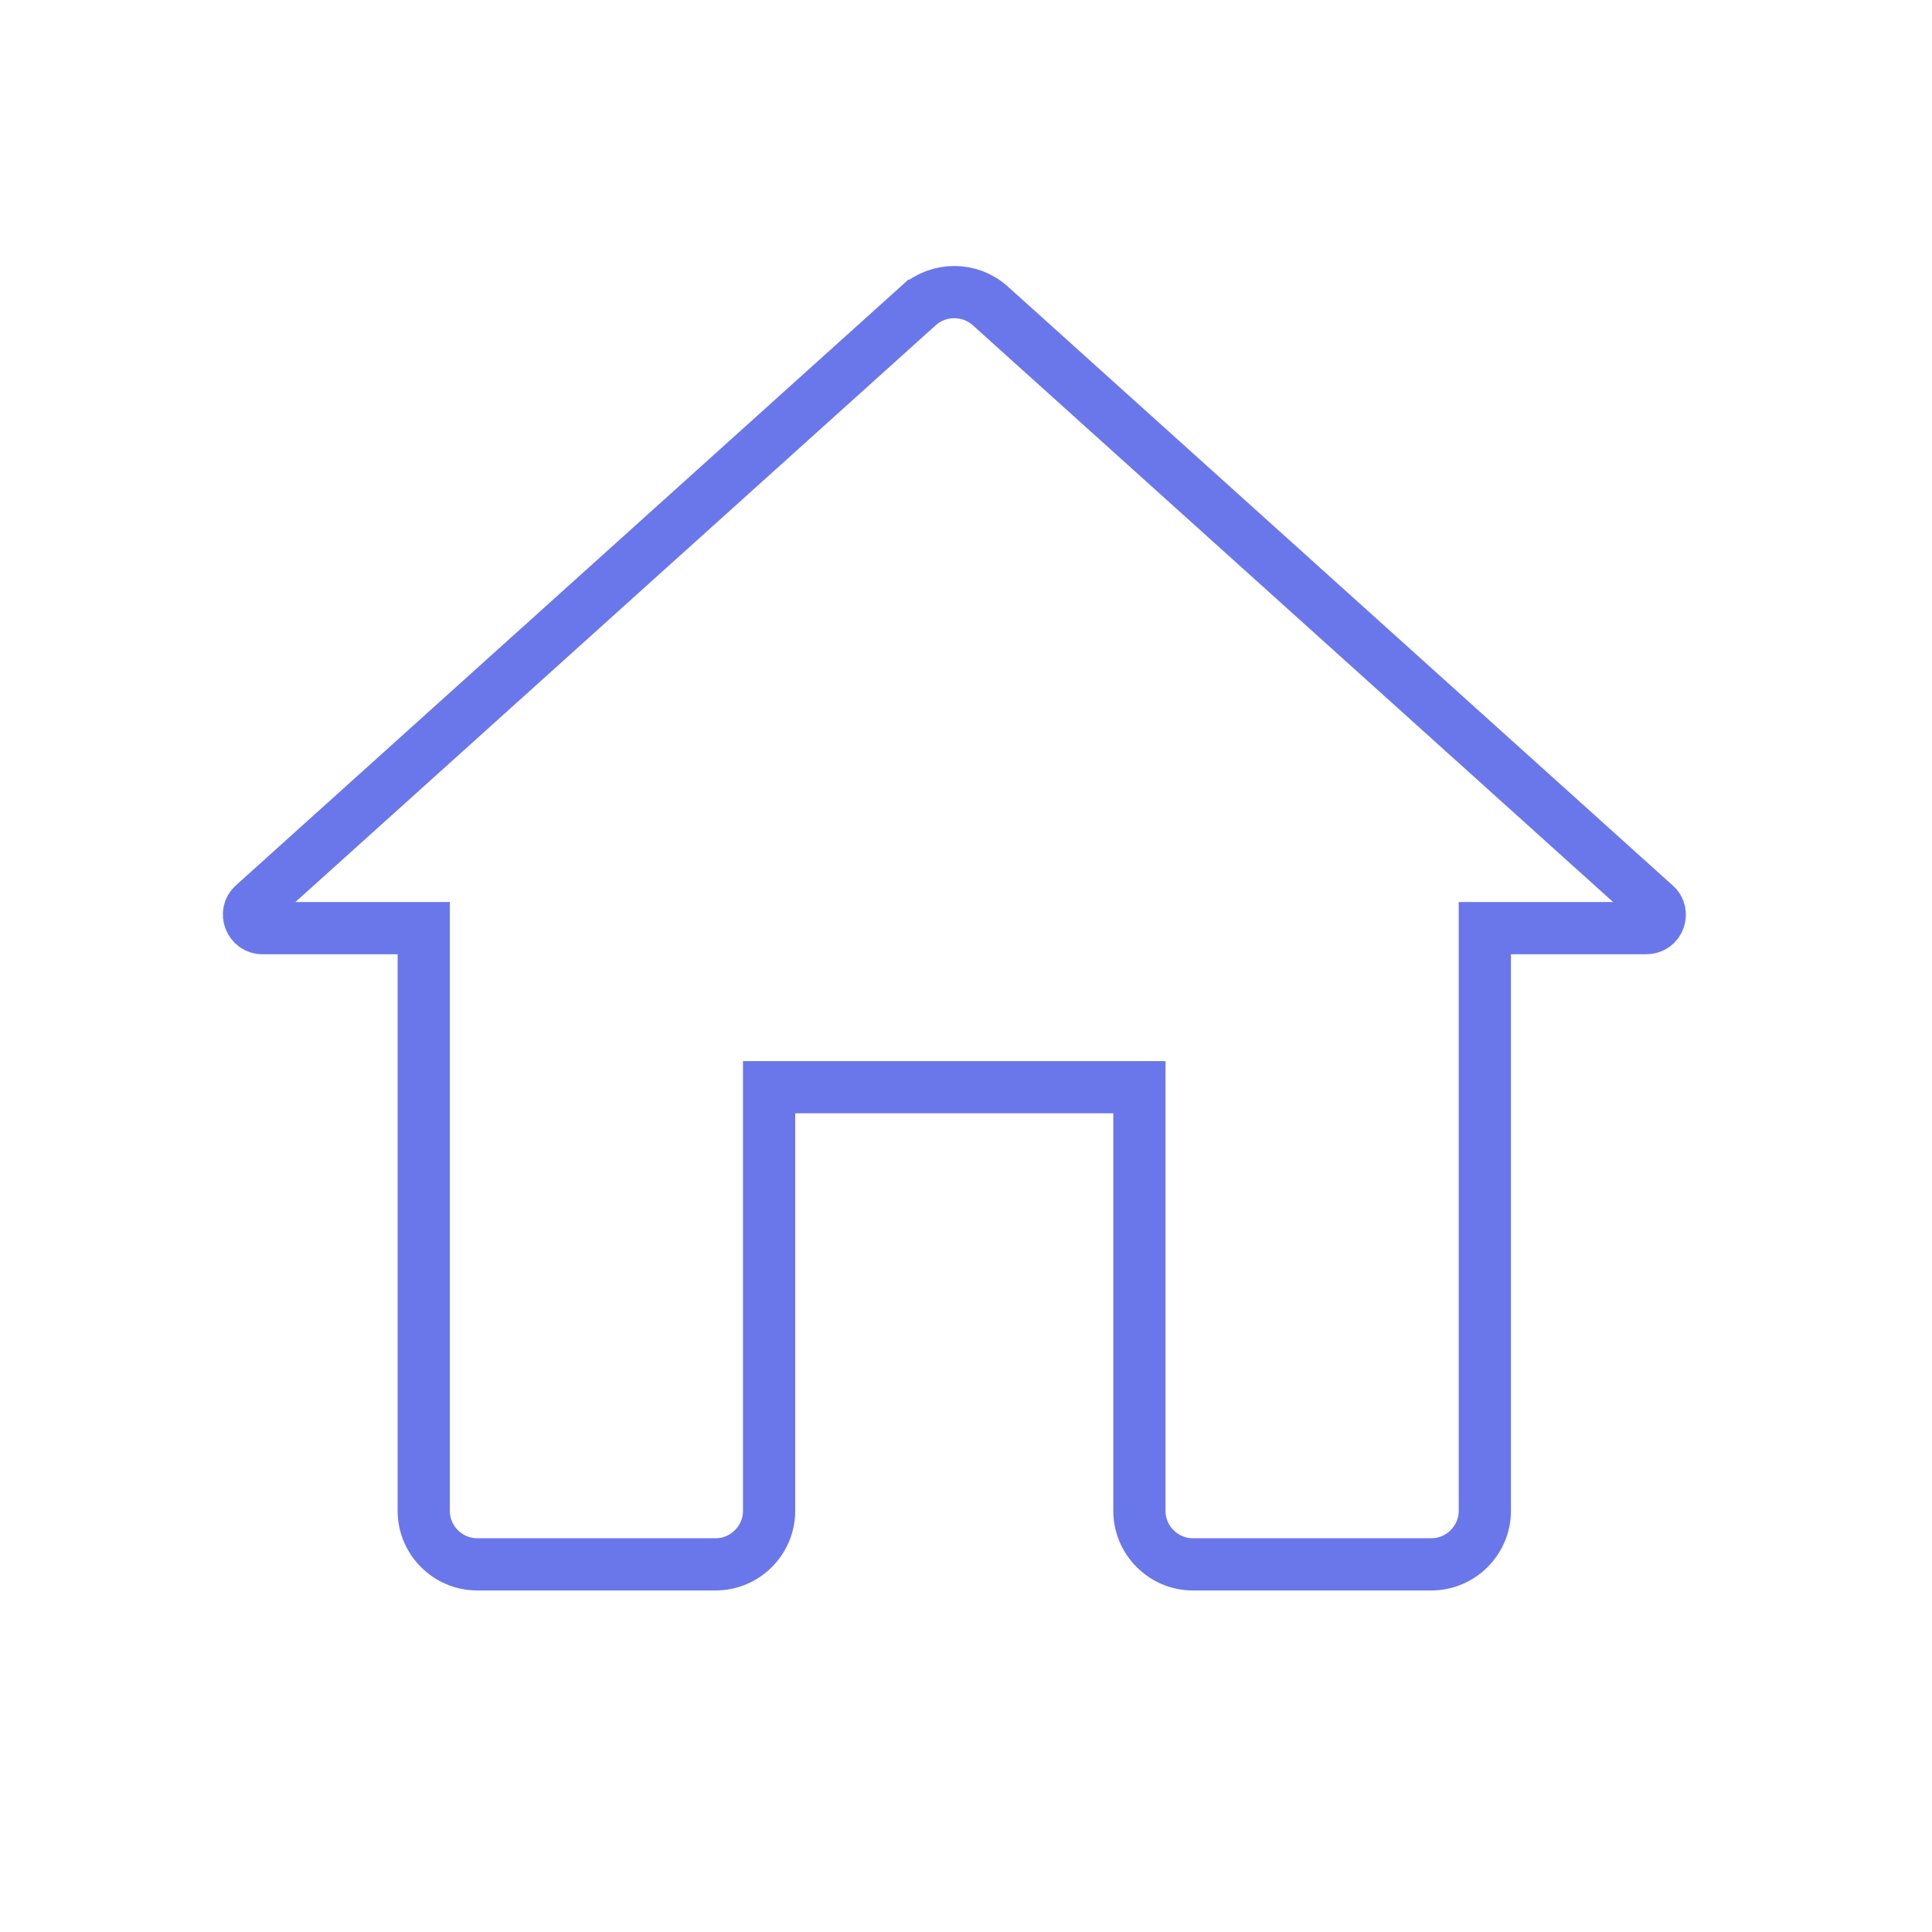 <svg width="37" height="37" viewBox="0 0 37 37" fill="none" xmlns="http://www.w3.org/2000/svg">
<path d="M15.229 20.821H14.729V21.321V28.936C14.729 29.497 14.268 29.959 13.706 29.959H9.138C8.576 29.959 8.115 29.497 8.115 28.936V18.275V17.775H7.615H5.026C4.791 17.775 4.678 17.481 4.854 17.325L4.854 17.325L4.858 17.322L17.588 5.855C17.588 5.855 17.588 5.855 17.589 5.855C17.977 5.507 18.573 5.507 18.962 5.855C18.962 5.855 18.962 5.855 18.962 5.855L31.692 17.322L31.692 17.322L31.702 17.33C31.867 17.471 31.781 17.775 31.524 17.775H28.936H28.436V18.275V28.936C28.436 29.497 27.974 29.959 27.413 29.959H22.844C22.282 29.959 21.821 29.497 21.821 28.936V21.321V20.821H21.321H15.229Z" stroke="#6A77EB"/>
</svg>
